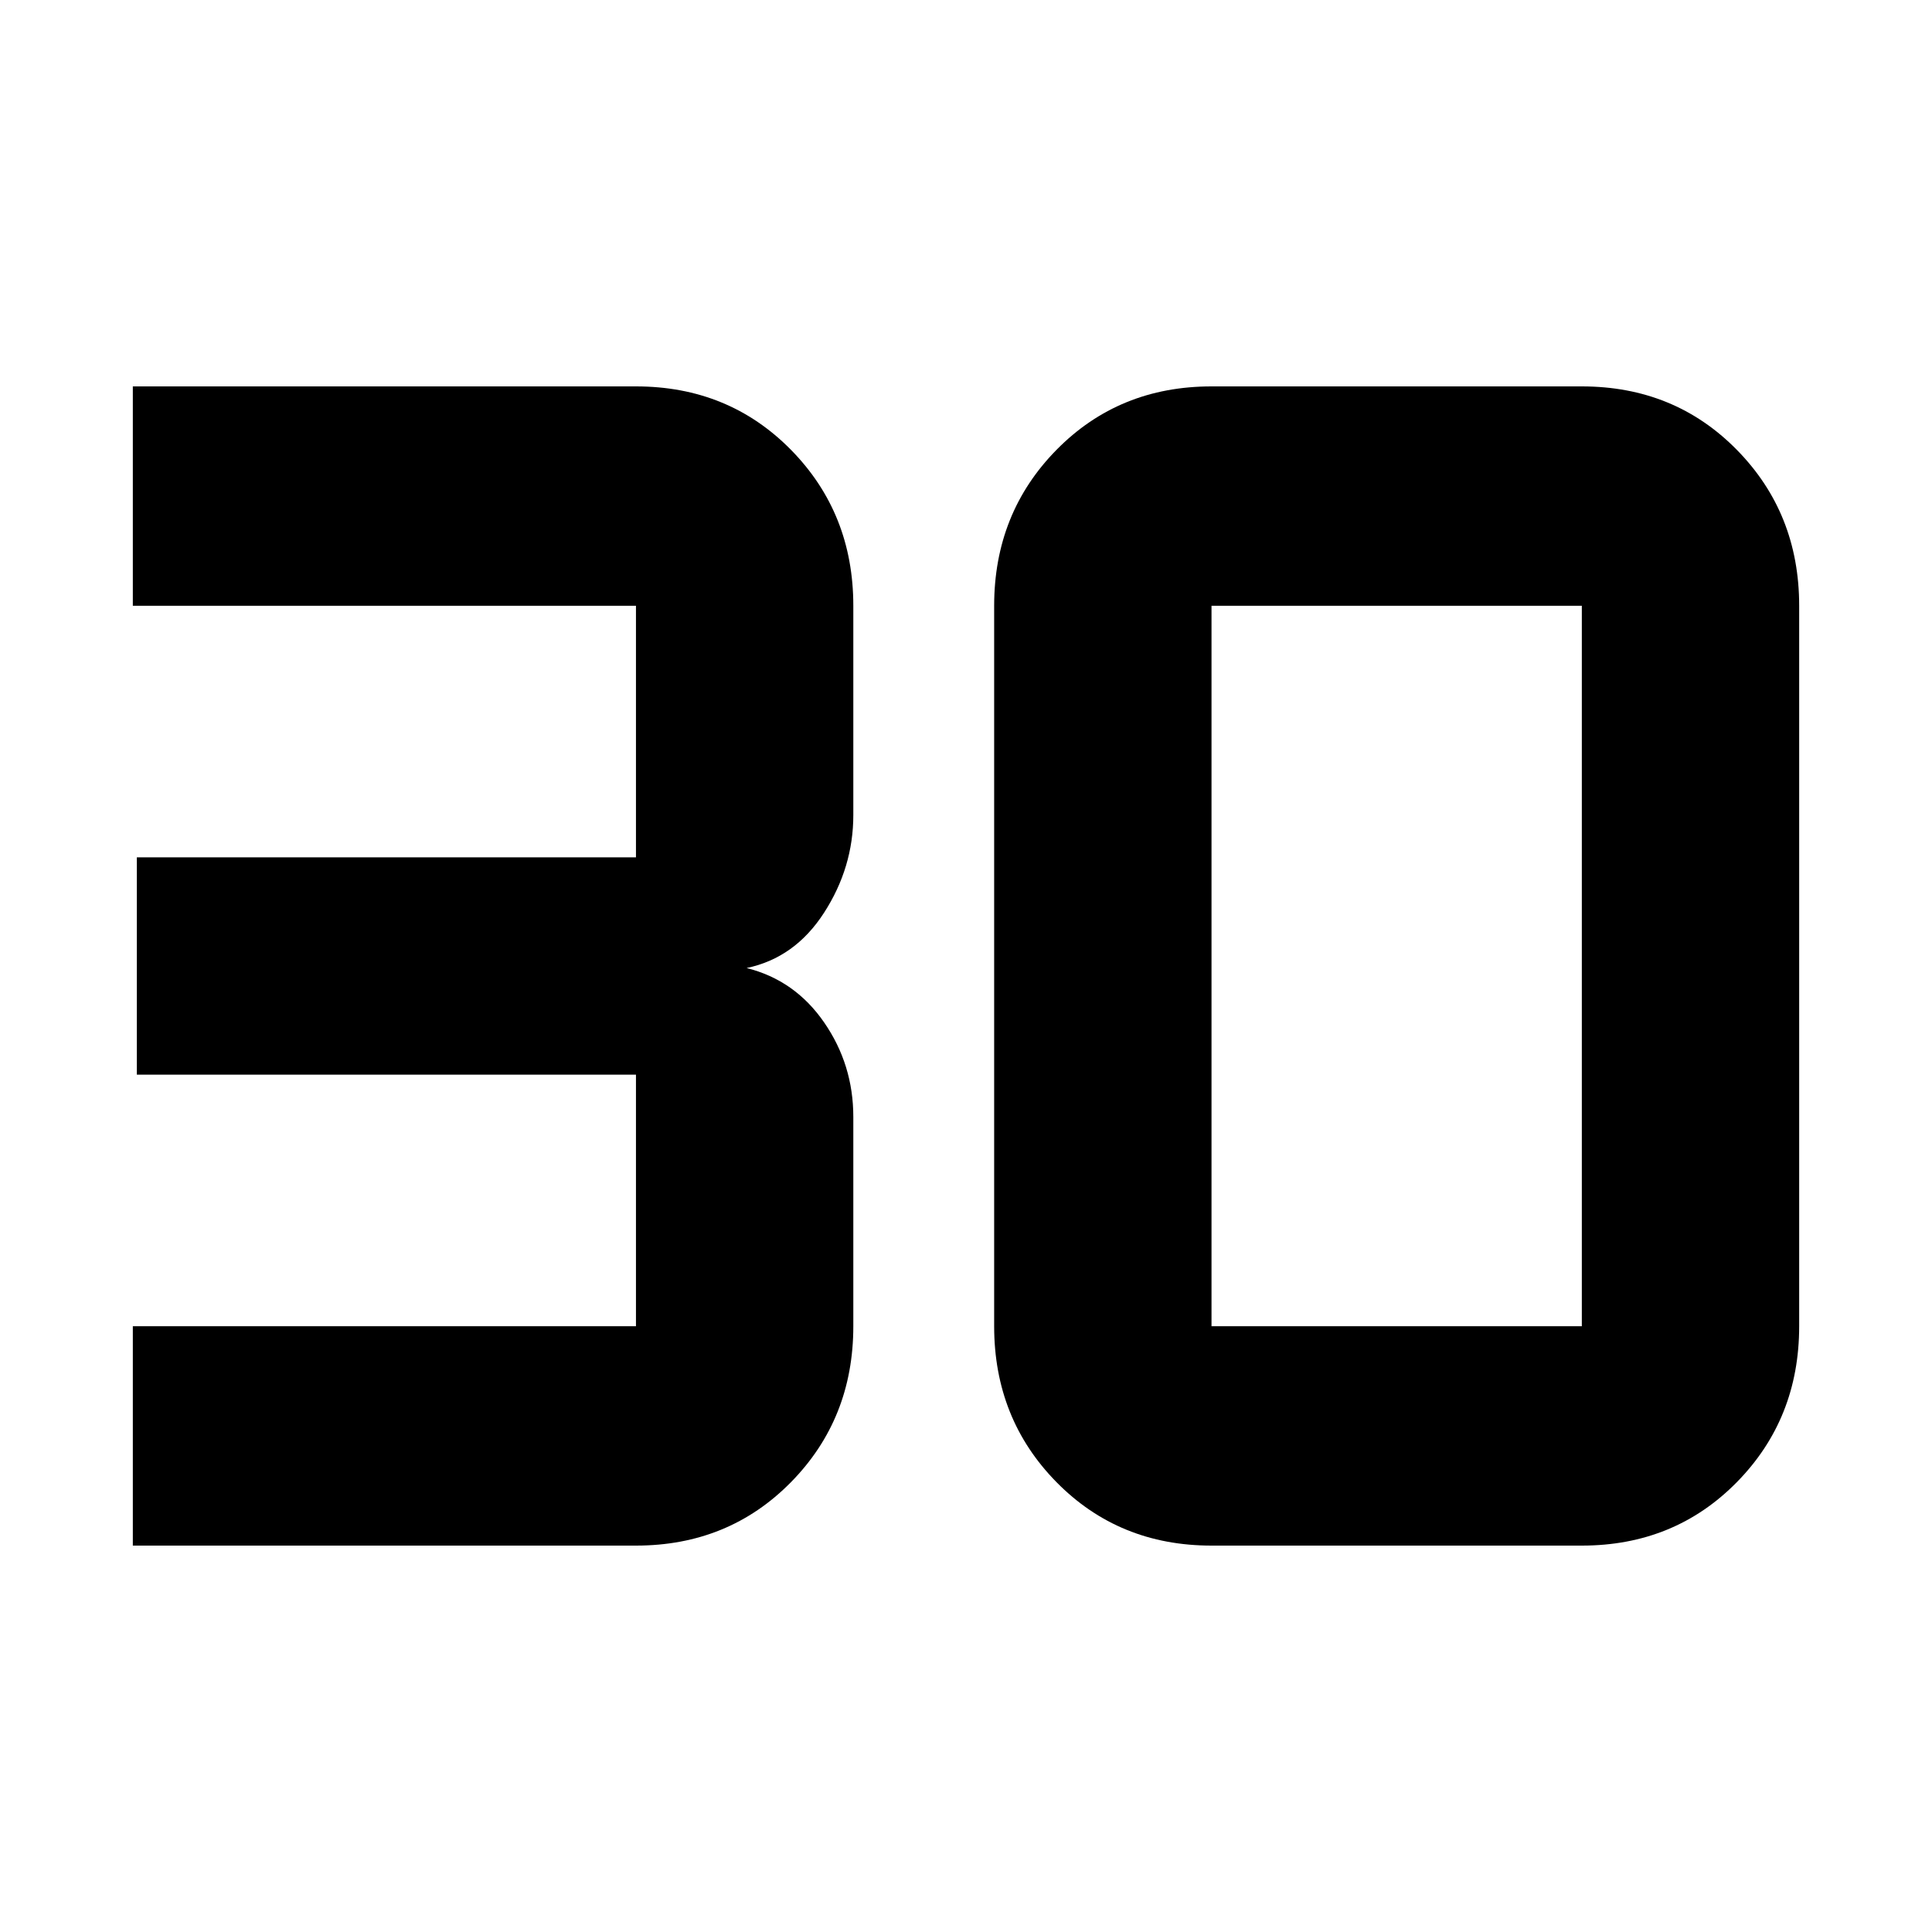 <svg xmlns="http://www.w3.org/2000/svg" height="40" width="40"><path d="M2.75 32v-4.542h10.417V22.25H2.833v-4.5h10.334v-5.208H2.75V8h10.417q1.916 0 3.208 1.312 1.292 1.313 1.292 3.23v4.333q0 1.083-.605 2.021-.604.937-1.604 1.146 1 .25 1.604 1.125.605.875.605 1.958v4.333q0 1.917-1.292 3.23Q15.083 32 13.167 32Zm22.333-4.542h7.667V12.542h-7.667v14.916Zm0 4.542q-1.916 0-3.208-1.312-1.292-1.313-1.292-3.23V12.542q0-1.917 1.292-3.23Q23.167 8 25.083 8h7.667q1.917 0 3.208 1.312 1.292 1.313 1.292 3.23v14.916q0 1.917-1.292 3.23Q34.667 32 32.75 32Z"/></svg>